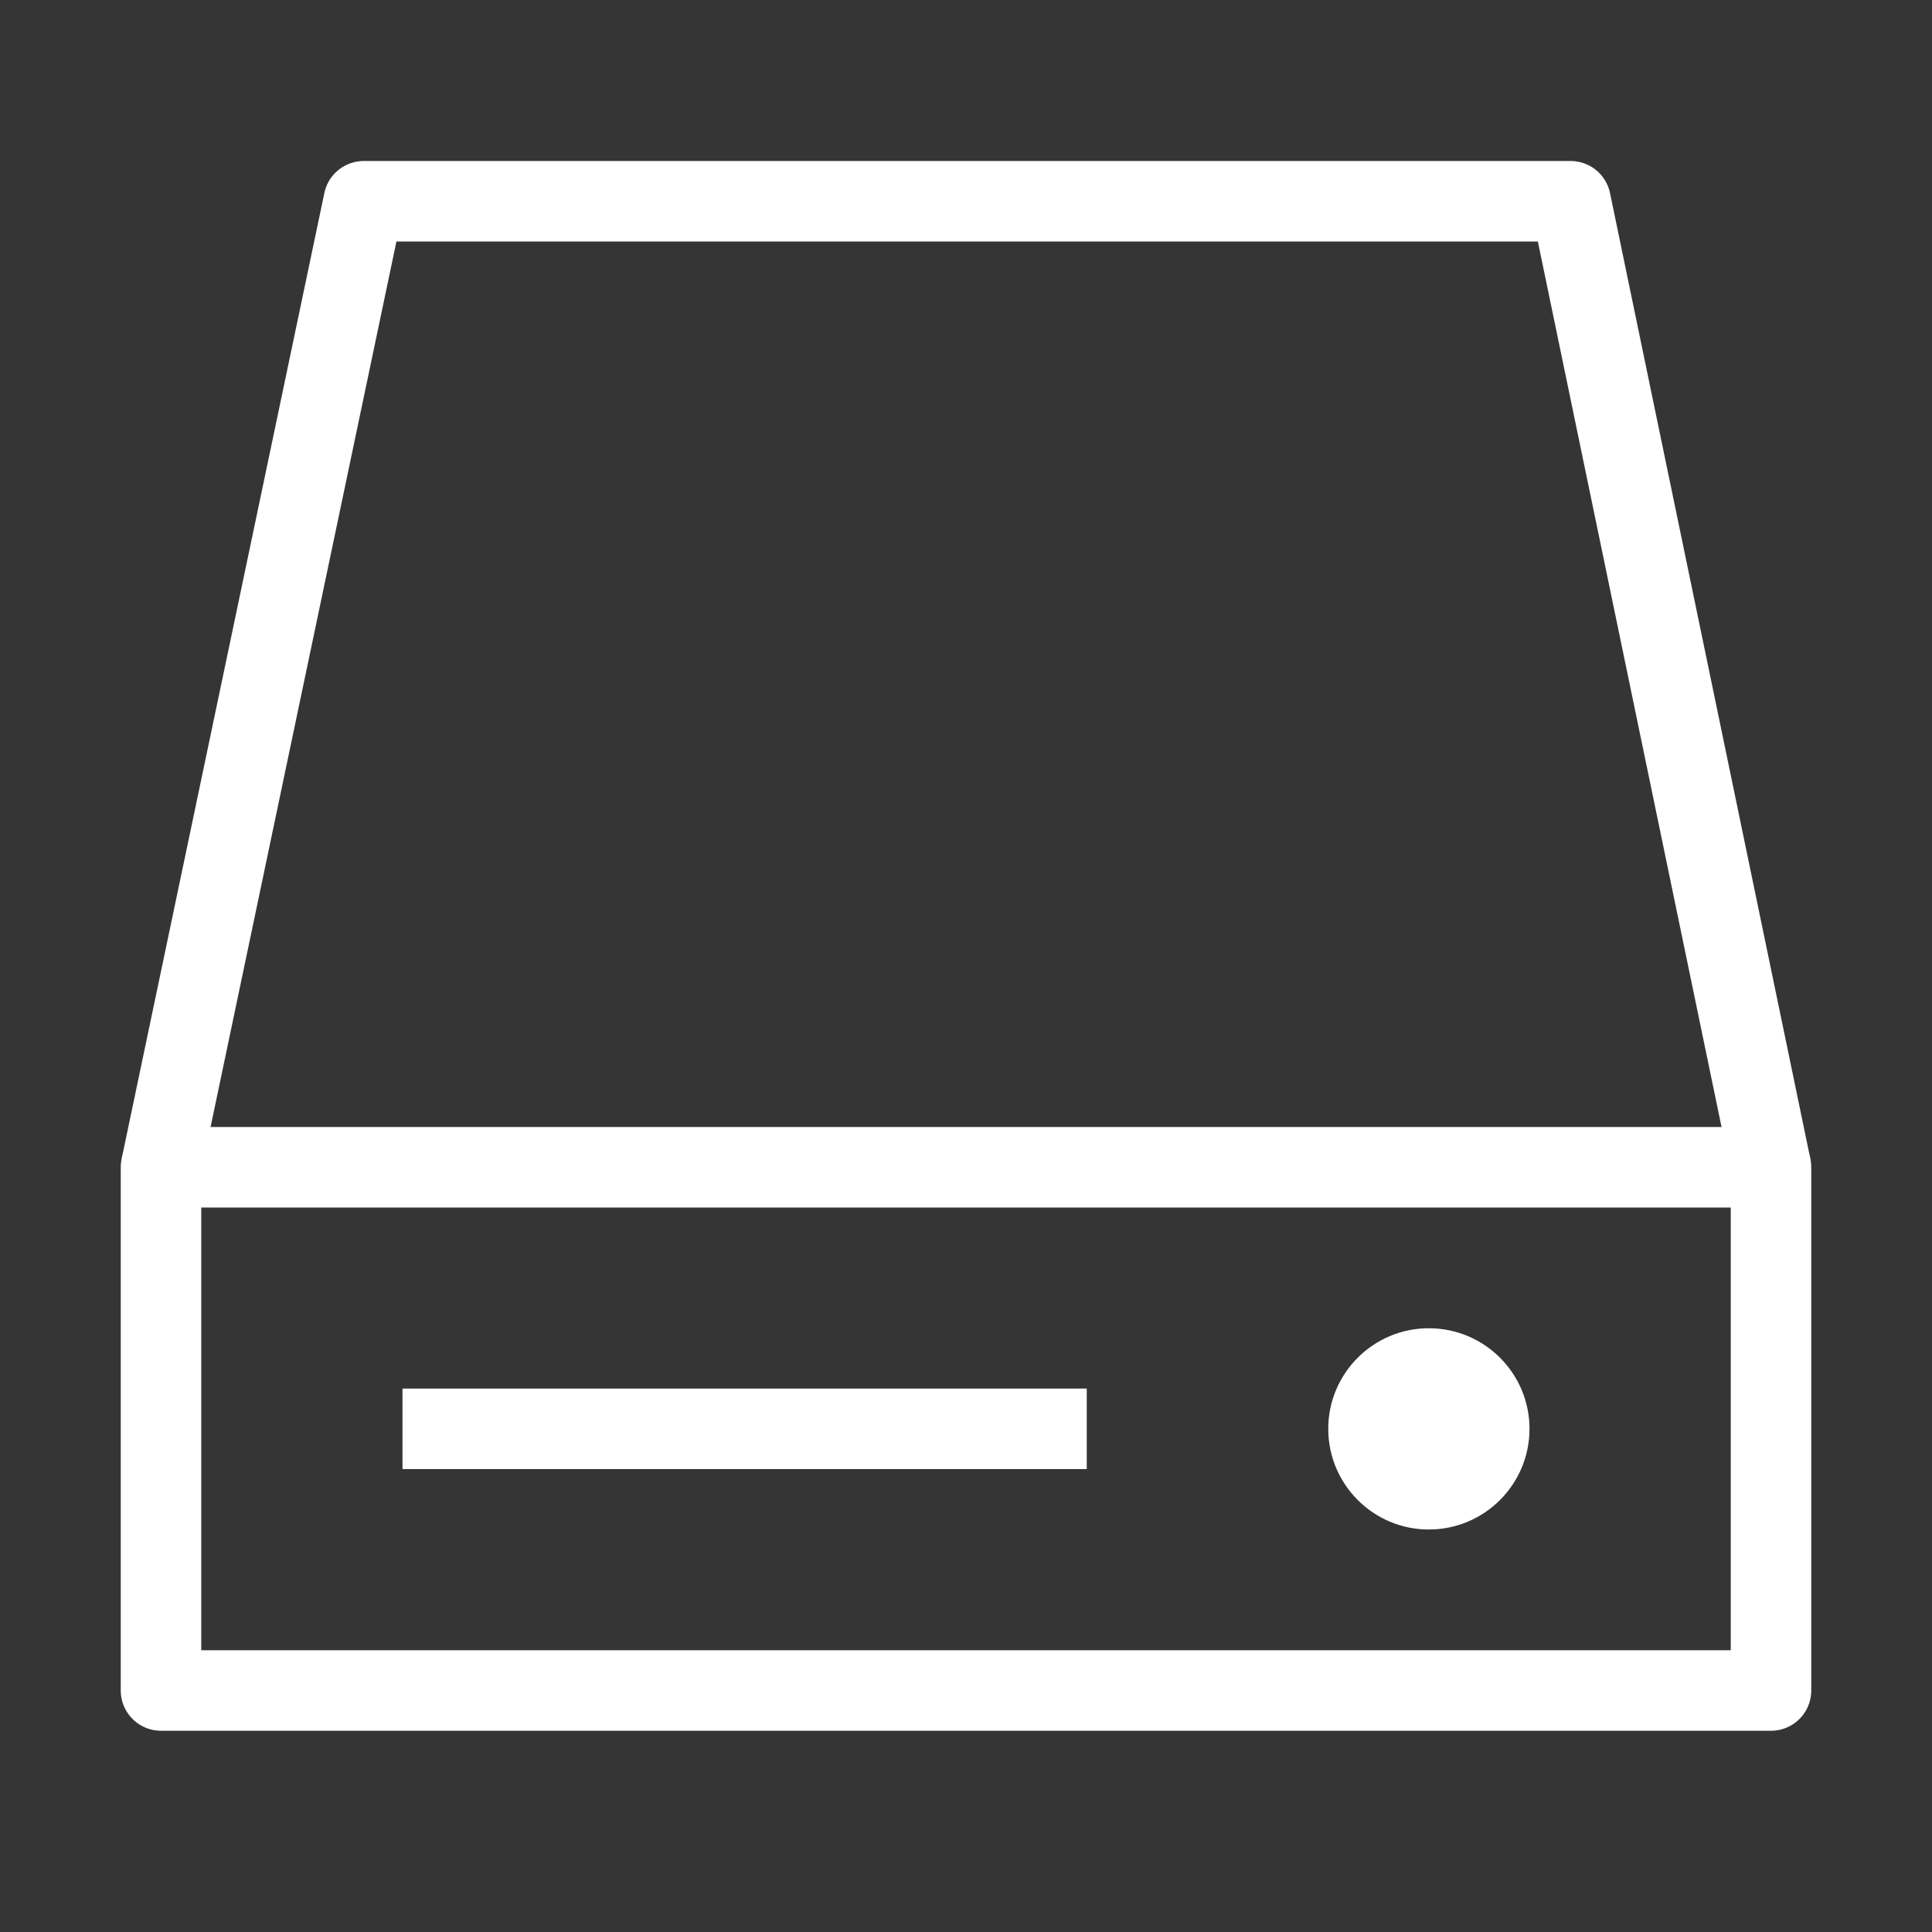 <?xml version="1.0" encoding="UTF-8"?>
<svg width="18px" height="18px" viewBox="0 0 18 18" version="1.1" xmlns="http://www.w3.org/2000/svg" xmlns:xlink="http://www.w3.org/1999/xlink">
    <rect x="0" y="0" width="18" height="18" fill="#333333" stroke="none"/>
    <title>占用空间</title>
    <g id="新页" stroke="none" stroke-width="1" fill="none" fill-rule="evenodd">
        <g id="画板" transform="translate(-115, -274)">
            <g id="占用空间" transform="translate(115, 274)">
                <rect id="矩形" x="0" y="0" width="18" height="18"></rect>
                <g id="编组">
                    <rect id="矩形" fill-opacity="0.01" fill="#FFFFFF" fill-rule="nonzero" x="0" y="0" width="18" height="18"></rect>
                    <polygon id="路径" stroke="#FFFFFF" stroke-width="0.75" stroke-linejoin="round" points="16.5 10.875 1.5 10.875 1.5 15.75 16.5 15.75"></polygon>
                    <path d="M13.312,14.25 C13.83,14.25 14.25,13.83 14.25,13.312 C14.25,12.795 13.83,12.375 13.312,12.375 C12.795,12.375 12.375,12.795 12.375,13.312 C12.375,13.83 12.795,14.25 13.312,14.25 Z" id="路径" fill="#FFFFFF" fill-rule="nonzero"></path>
                    <polyline id="路径" stroke="#FFFFFF" stroke-width="0.75" stroke-linejoin="round" points="1.5 10.875 3.389 1.875 14.633 1.875 16.5 10.875"></polyline>
                    <line x1="3.75" y1="13.312" x2="10.125" y2="13.312" id="路径" stroke="#FFFFFF" stroke-width="0.75"></line>
                </g>
            </g>
        </g>
    </g>
</svg>